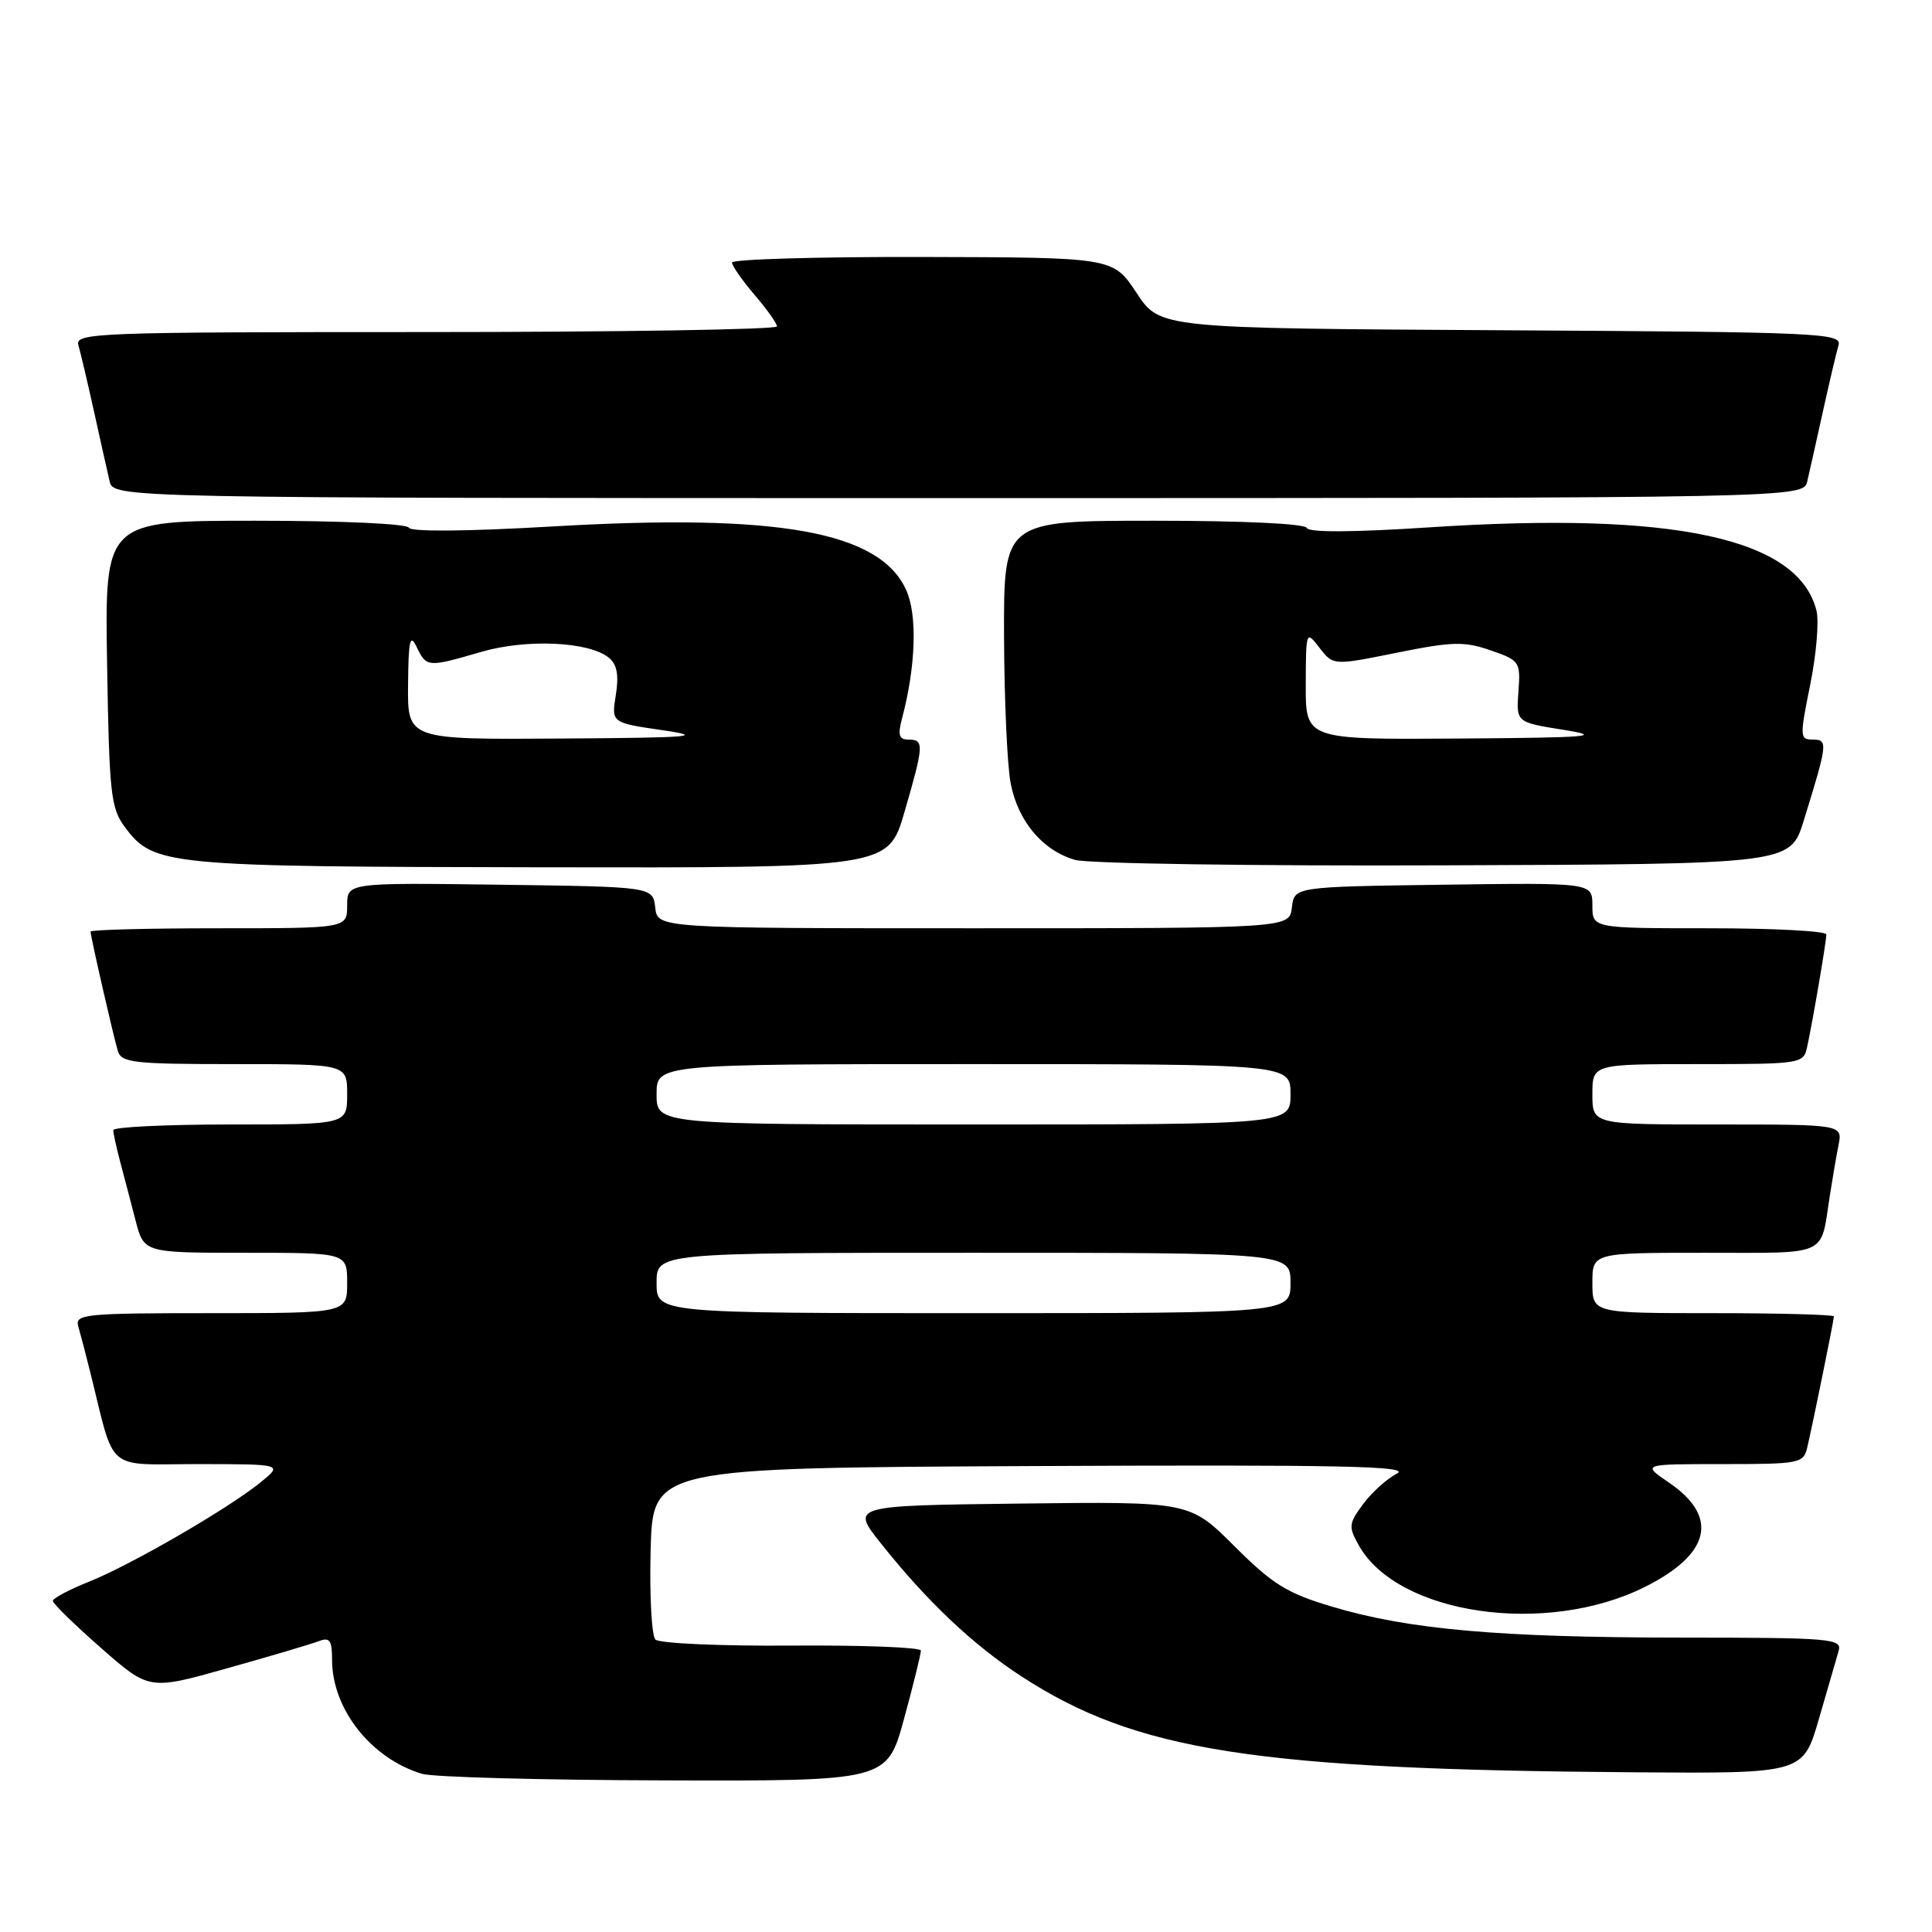 <?xml version="1.0" encoding="UTF-8" standalone="no"?>
<!DOCTYPE svg PUBLIC "-//W3C//DTD SVG 1.1//EN" "http://www.w3.org/Graphics/SVG/1.1/DTD/svg11.dtd" >
<svg xmlns="http://www.w3.org/2000/svg" xmlns:xlink="http://www.w3.org/1999/xlink" version="1.1" viewBox="0 0 256 256">
 <g >
 <path fill="currentColor"
d=" M 119.79 227.75 C 121.03 223.21 122.03 219.15 122.02 218.71 C 122.01 218.28 114.30 217.98 104.89 218.05 C 95.47 218.12 87.36 217.76 86.85 217.25 C 86.34 216.74 86.06 211.42 86.21 205.41 C 86.50 194.50 86.50 194.50 137.00 194.26 C 177.70 194.07 187.03 194.26 185.10 195.26 C 183.77 195.94 181.76 197.76 180.62 199.30 C 178.71 201.87 178.66 202.30 180.05 204.77 C 185.21 213.97 204.88 216.82 217.97 210.27 C 226.67 205.91 227.80 200.98 221.14 196.45 C 217.54 194.00 217.54 194.00 228.25 194.00 C 238.54 194.00 238.98 193.91 239.48 191.75 C 240.28 188.31 243.00 174.93 243.00 174.43 C 243.00 174.20 235.80 174.00 227.00 174.00 C 211.00 174.00 211.00 174.00 211.00 170.00 C 211.00 166.00 211.00 166.00 225.93 166.00 C 242.52 166.00 241.19 166.61 242.45 158.50 C 242.79 156.30 243.31 153.26 243.61 151.75 C 244.16 149.00 244.16 149.00 227.58 149.00 C 211.00 149.00 211.00 149.00 211.00 145.00 C 211.00 141.00 211.00 141.00 224.98 141.00 C 238.67 141.00 238.97 140.95 239.45 138.75 C 240.18 135.43 242.00 124.76 242.00 123.82 C 242.00 123.37 235.03 123.00 226.50 123.00 C 211.00 123.00 211.00 123.00 211.00 119.98 C 211.00 116.96 211.00 116.96 191.25 117.23 C 171.50 117.50 171.50 117.50 171.18 120.25 C 170.87 123.00 170.87 123.00 129.00 123.00 C 87.13 123.00 87.13 123.00 86.82 120.25 C 86.50 117.50 86.50 117.50 66.25 117.23 C 46.00 116.96 46.00 116.96 46.00 119.98 C 46.00 123.00 46.00 123.00 29.00 123.00 C 19.65 123.00 12.00 123.20 12.00 123.44 C 12.00 124.07 14.99 137.17 15.61 139.25 C 16.08 140.82 17.71 141.00 31.07 141.00 C 46.00 141.00 46.00 141.00 46.00 145.00 C 46.00 149.00 46.00 149.00 30.50 149.00 C 21.97 149.00 15.00 149.34 15.01 149.75 C 15.01 150.16 15.43 152.07 15.94 154.00 C 16.45 155.93 17.37 159.41 17.97 161.75 C 19.08 166.00 19.08 166.00 32.54 166.00 C 46.00 166.00 46.00 166.00 46.00 170.00 C 46.00 174.00 46.00 174.00 27.93 174.00 C 11.20 174.00 9.90 174.13 10.37 175.75 C 10.65 176.71 11.36 179.41 11.94 181.75 C 15.33 195.34 13.75 194.00 26.29 194.00 C 37.50 194.01 37.50 194.01 34.50 196.44 C 30.19 199.93 17.31 207.39 11.75 209.60 C 9.14 210.65 7.01 211.78 7.00 212.13 C 7.00 212.47 9.87 215.28 13.38 218.36 C 19.77 223.97 19.77 223.97 30.13 221.05 C 35.84 219.45 41.29 217.83 42.25 217.46 C 43.69 216.91 44.00 217.35 44.00 219.93 C 44.00 226.45 49.16 233.00 55.91 235.04 C 57.34 235.48 71.78 235.87 88.02 235.91 C 117.54 236.00 117.54 236.00 119.79 227.75 Z  M 241.02 227.75 C 242.18 223.76 243.36 219.71 243.63 218.75 C 244.10 217.12 242.64 217.00 222.82 216.99 C 198.68 216.98 186.63 215.92 176.50 212.89 C 170.53 211.11 168.63 209.93 163.57 204.88 C 157.64 198.96 157.64 198.96 135.19 199.23 C 112.74 199.50 112.74 199.50 116.72 204.50 C 122.81 212.17 128.92 217.95 135.35 222.13 C 150.59 232.04 166.26 234.48 216.71 234.84 C 238.92 235.00 238.92 235.00 241.02 227.75 Z  M 119.85 107.59 C 122.43 98.71 122.47 98.00 120.39 98.00 C 119.13 98.00 118.94 97.41 119.51 95.25 C 121.36 88.29 121.58 81.47 120.06 78.15 C 116.54 70.43 103.15 68.02 73.35 69.75 C 61.90 70.42 54.37 70.48 54.17 69.92 C 53.98 69.40 45.16 69.00 33.86 69.00 C 13.88 69.00 13.88 69.00 14.19 87.93 C 14.47 105.20 14.68 107.10 16.56 109.61 C 20.36 114.69 21.89 114.84 71.60 114.92 C 117.69 115.00 117.69 115.00 119.85 107.59 Z  M 239.00 108.75 C 242.18 98.48 242.24 98.00 240.21 98.00 C 238.47 98.00 238.46 97.64 239.86 90.74 C 240.67 86.75 241.05 82.32 240.69 80.90 C 238.28 71.30 221.84 67.76 189.50 69.87 C 179.32 70.54 173.38 70.57 173.17 69.96 C 172.97 69.39 164.74 69.00 152.92 69.00 C 133.00 69.00 133.00 69.00 133.04 84.25 C 133.07 92.64 133.46 101.44 133.92 103.80 C 134.89 108.82 138.13 112.68 142.44 113.94 C 144.13 114.43 166.14 114.76 191.36 114.66 C 237.23 114.50 237.23 114.50 239.00 108.75 Z  M 239.48 63.75 C 239.77 62.51 240.70 58.35 241.55 54.50 C 242.40 50.65 243.33 46.72 243.61 45.76 C 244.10 44.13 241.34 44.00 198.90 43.76 C 153.68 43.50 153.68 43.50 150.59 38.80 C 147.50 34.11 147.50 34.11 122.25 34.05 C 108.36 34.02 97.00 34.35 97.00 34.79 C 97.00 35.22 98.33 37.13 99.96 39.04 C 101.59 40.94 102.94 42.84 102.96 43.25 C 102.98 43.66 82.04 44.00 56.43 44.00 C 12.55 44.00 9.90 44.10 10.39 45.75 C 10.67 46.71 11.60 50.65 12.45 54.50 C 13.30 58.35 14.23 62.51 14.52 63.75 C 15.04 66.00 15.04 66.00 127.00 66.00 C 238.96 66.00 238.96 66.00 239.48 63.75 Z  M 87.00 170.00 C 87.00 166.00 87.00 166.00 129.00 166.00 C 171.00 166.00 171.00 166.00 171.00 170.00 C 171.00 174.00 171.00 174.00 129.00 174.00 C 87.00 174.00 87.00 174.00 87.00 170.00 Z  M 87.00 145.00 C 87.00 141.00 87.00 141.00 129.00 141.00 C 171.00 141.00 171.00 141.00 171.00 145.00 C 171.00 149.00 171.00 149.00 129.00 149.00 C 87.00 149.00 87.00 149.00 87.00 145.00 Z  M 54.07 90.75 C 54.12 84.79 54.33 83.90 55.22 85.75 C 56.52 88.43 56.66 88.45 63.76 86.38 C 69.80 84.62 78.10 85.01 80.70 87.17 C 81.76 88.04 82.02 89.48 81.60 92.09 C 81.01 95.77 81.01 95.77 87.76 96.75 C 93.58 97.60 91.74 97.75 74.25 97.86 C 54.00 98.00 54.00 98.00 54.07 90.75 Z  M 173.02 90.75 C 173.04 83.56 173.06 83.52 174.85 85.85 C 176.66 88.19 176.66 88.19 185.08 86.49 C 192.42 85.01 194.01 84.96 197.50 86.17 C 201.37 87.50 201.49 87.68 201.20 91.63 C 200.90 95.71 200.90 95.71 207.20 96.71 C 212.62 97.58 210.67 97.74 193.25 97.86 C 173.00 98.00 173.00 98.00 173.02 90.75 Z "/>
</g>
</svg>